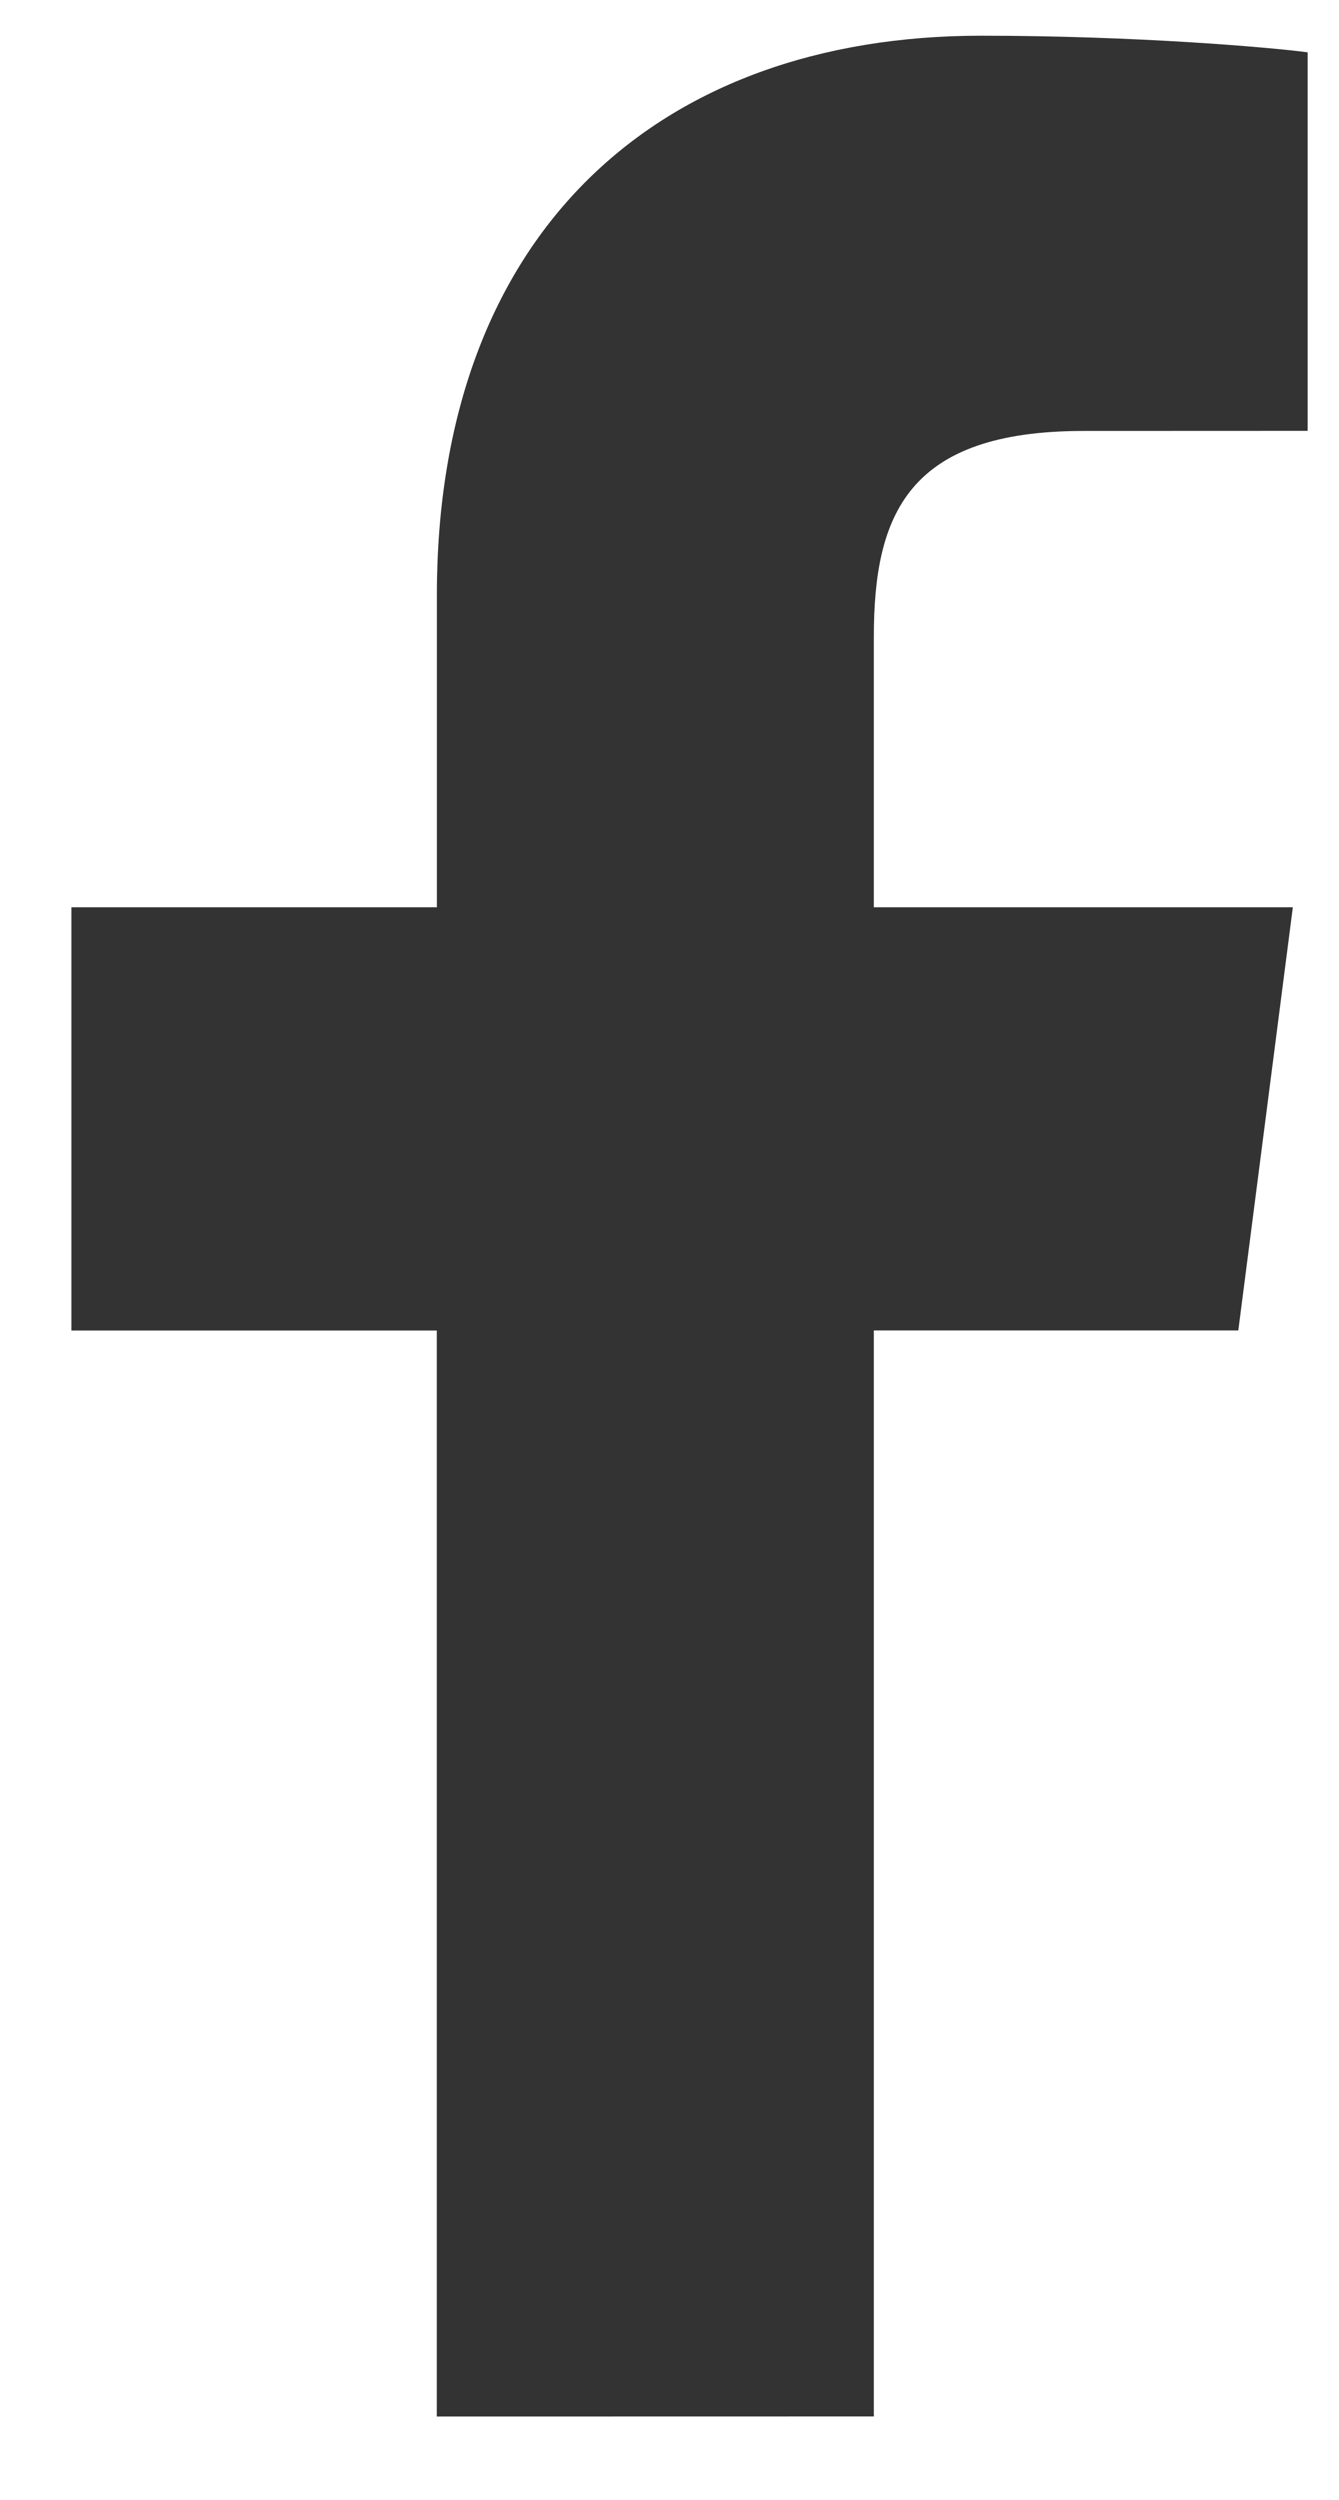 <svg width="15" height="28" viewBox="0 0 15 28" fill="none" xmlns="http://www.w3.org/2000/svg">
<path d="M9.789 27.066V14.902H13.872L14.483 10.162H9.789V7.135C9.789 5.763 10.17 4.827 12.138 4.827L14.649 4.826V0.586C14.214 0.529 12.724 0.4 10.991 0.4C7.371 0.4 4.894 2.609 4.894 6.666V10.162H0.8V14.903H4.893V27.067L9.789 27.066Z" fill="#333333"/>
</svg>
